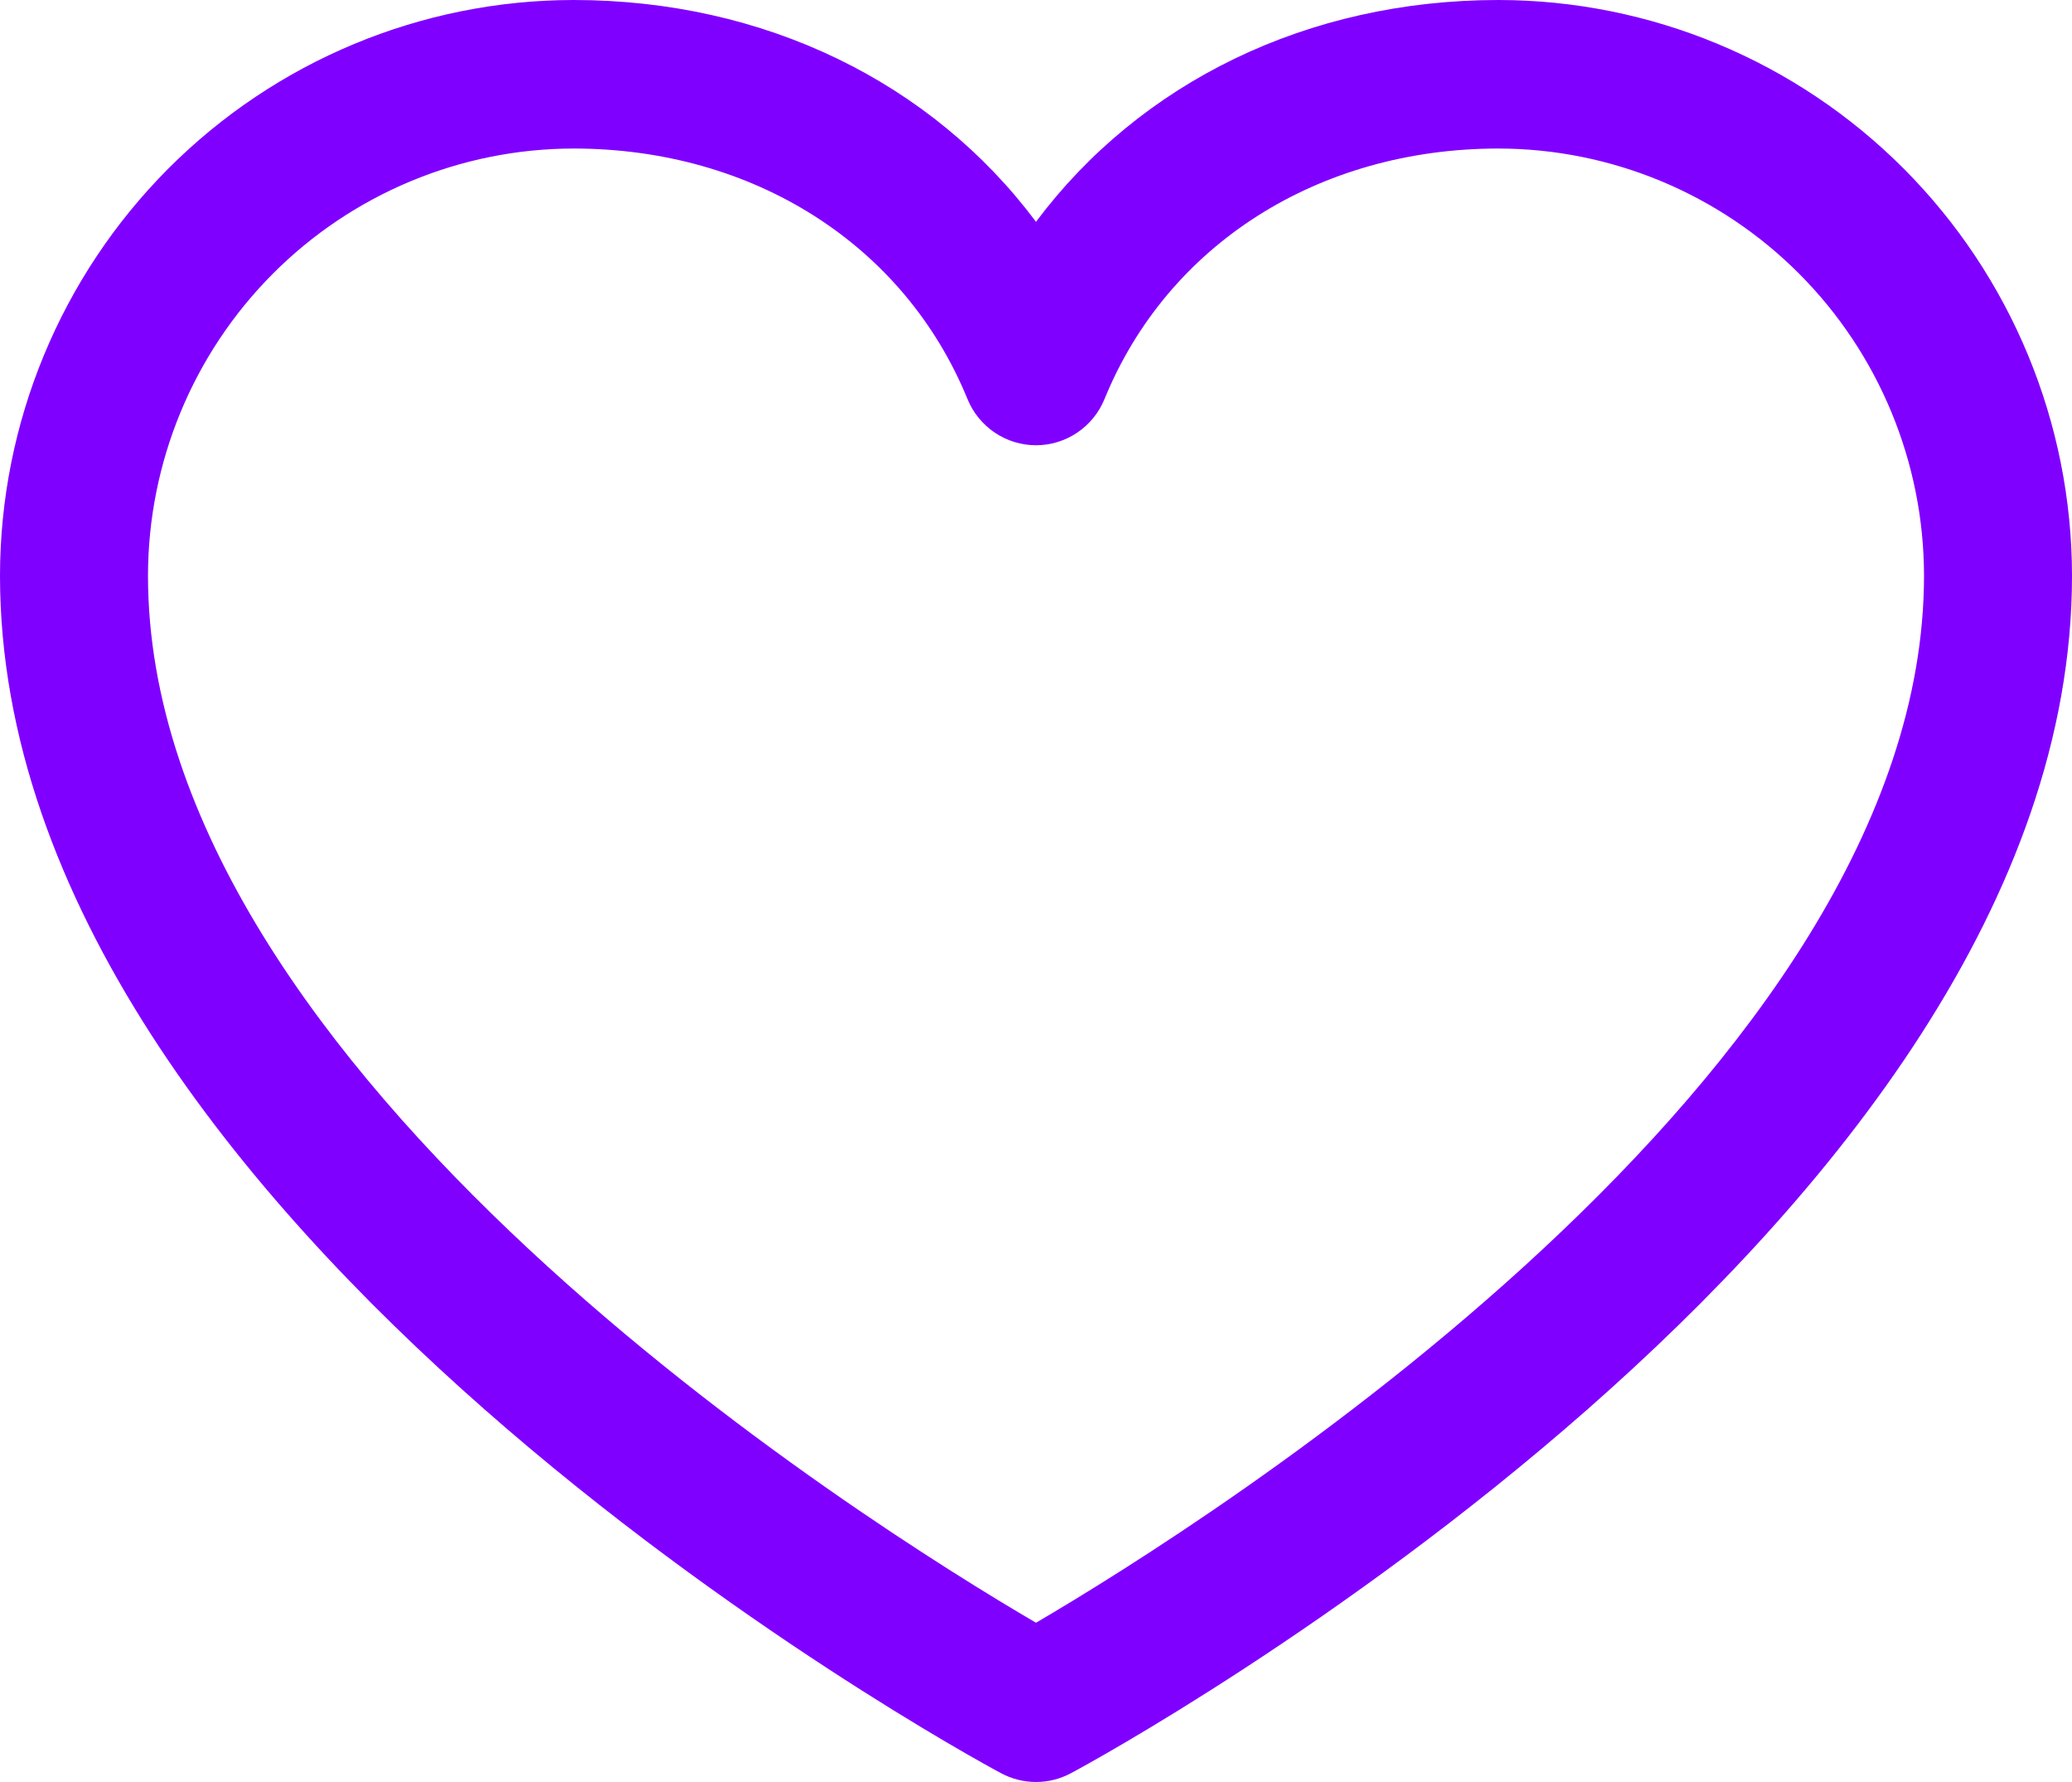 <svg width="50" height="43" viewBox="0 0 50 43" fill="none" xmlns="http://www.w3.org/2000/svg">
<path d="M36.161 0C31.551 0 27.516 1.989 25 5.352C22.484 1.989 18.449 0 13.839 0C10.17 0.004 6.652 1.469 4.058 4.072C1.464 6.676 0.004 10.207 0 13.889C0 29.57 23.167 42.262 24.154 42.786C24.414 42.926 24.705 43 25 43C25.295 43 25.586 42.926 25.846 42.786C26.833 42.262 50 29.57 50 13.889C49.996 10.207 48.536 6.676 45.942 4.072C43.347 1.469 39.83 0.004 36.161 0ZM25 39.157C20.924 36.774 3.571 25.916 3.571 13.889C3.575 11.157 4.658 8.538 6.583 6.606C8.508 4.675 11.117 3.588 13.839 3.584C18.181 3.584 21.826 5.905 23.348 9.632C23.483 9.961 23.712 10.242 24.006 10.44C24.3 10.638 24.646 10.744 25 10.744C25.354 10.744 25.7 10.638 25.994 10.44C26.288 10.242 26.517 9.961 26.652 9.632C28.174 5.898 31.819 3.584 36.161 3.584C38.883 3.588 41.492 4.675 43.417 6.606C45.342 8.538 46.425 11.157 46.429 13.889C46.429 25.898 29.071 36.771 25 39.157Z" fill="#8000FF"/>
</svg>
